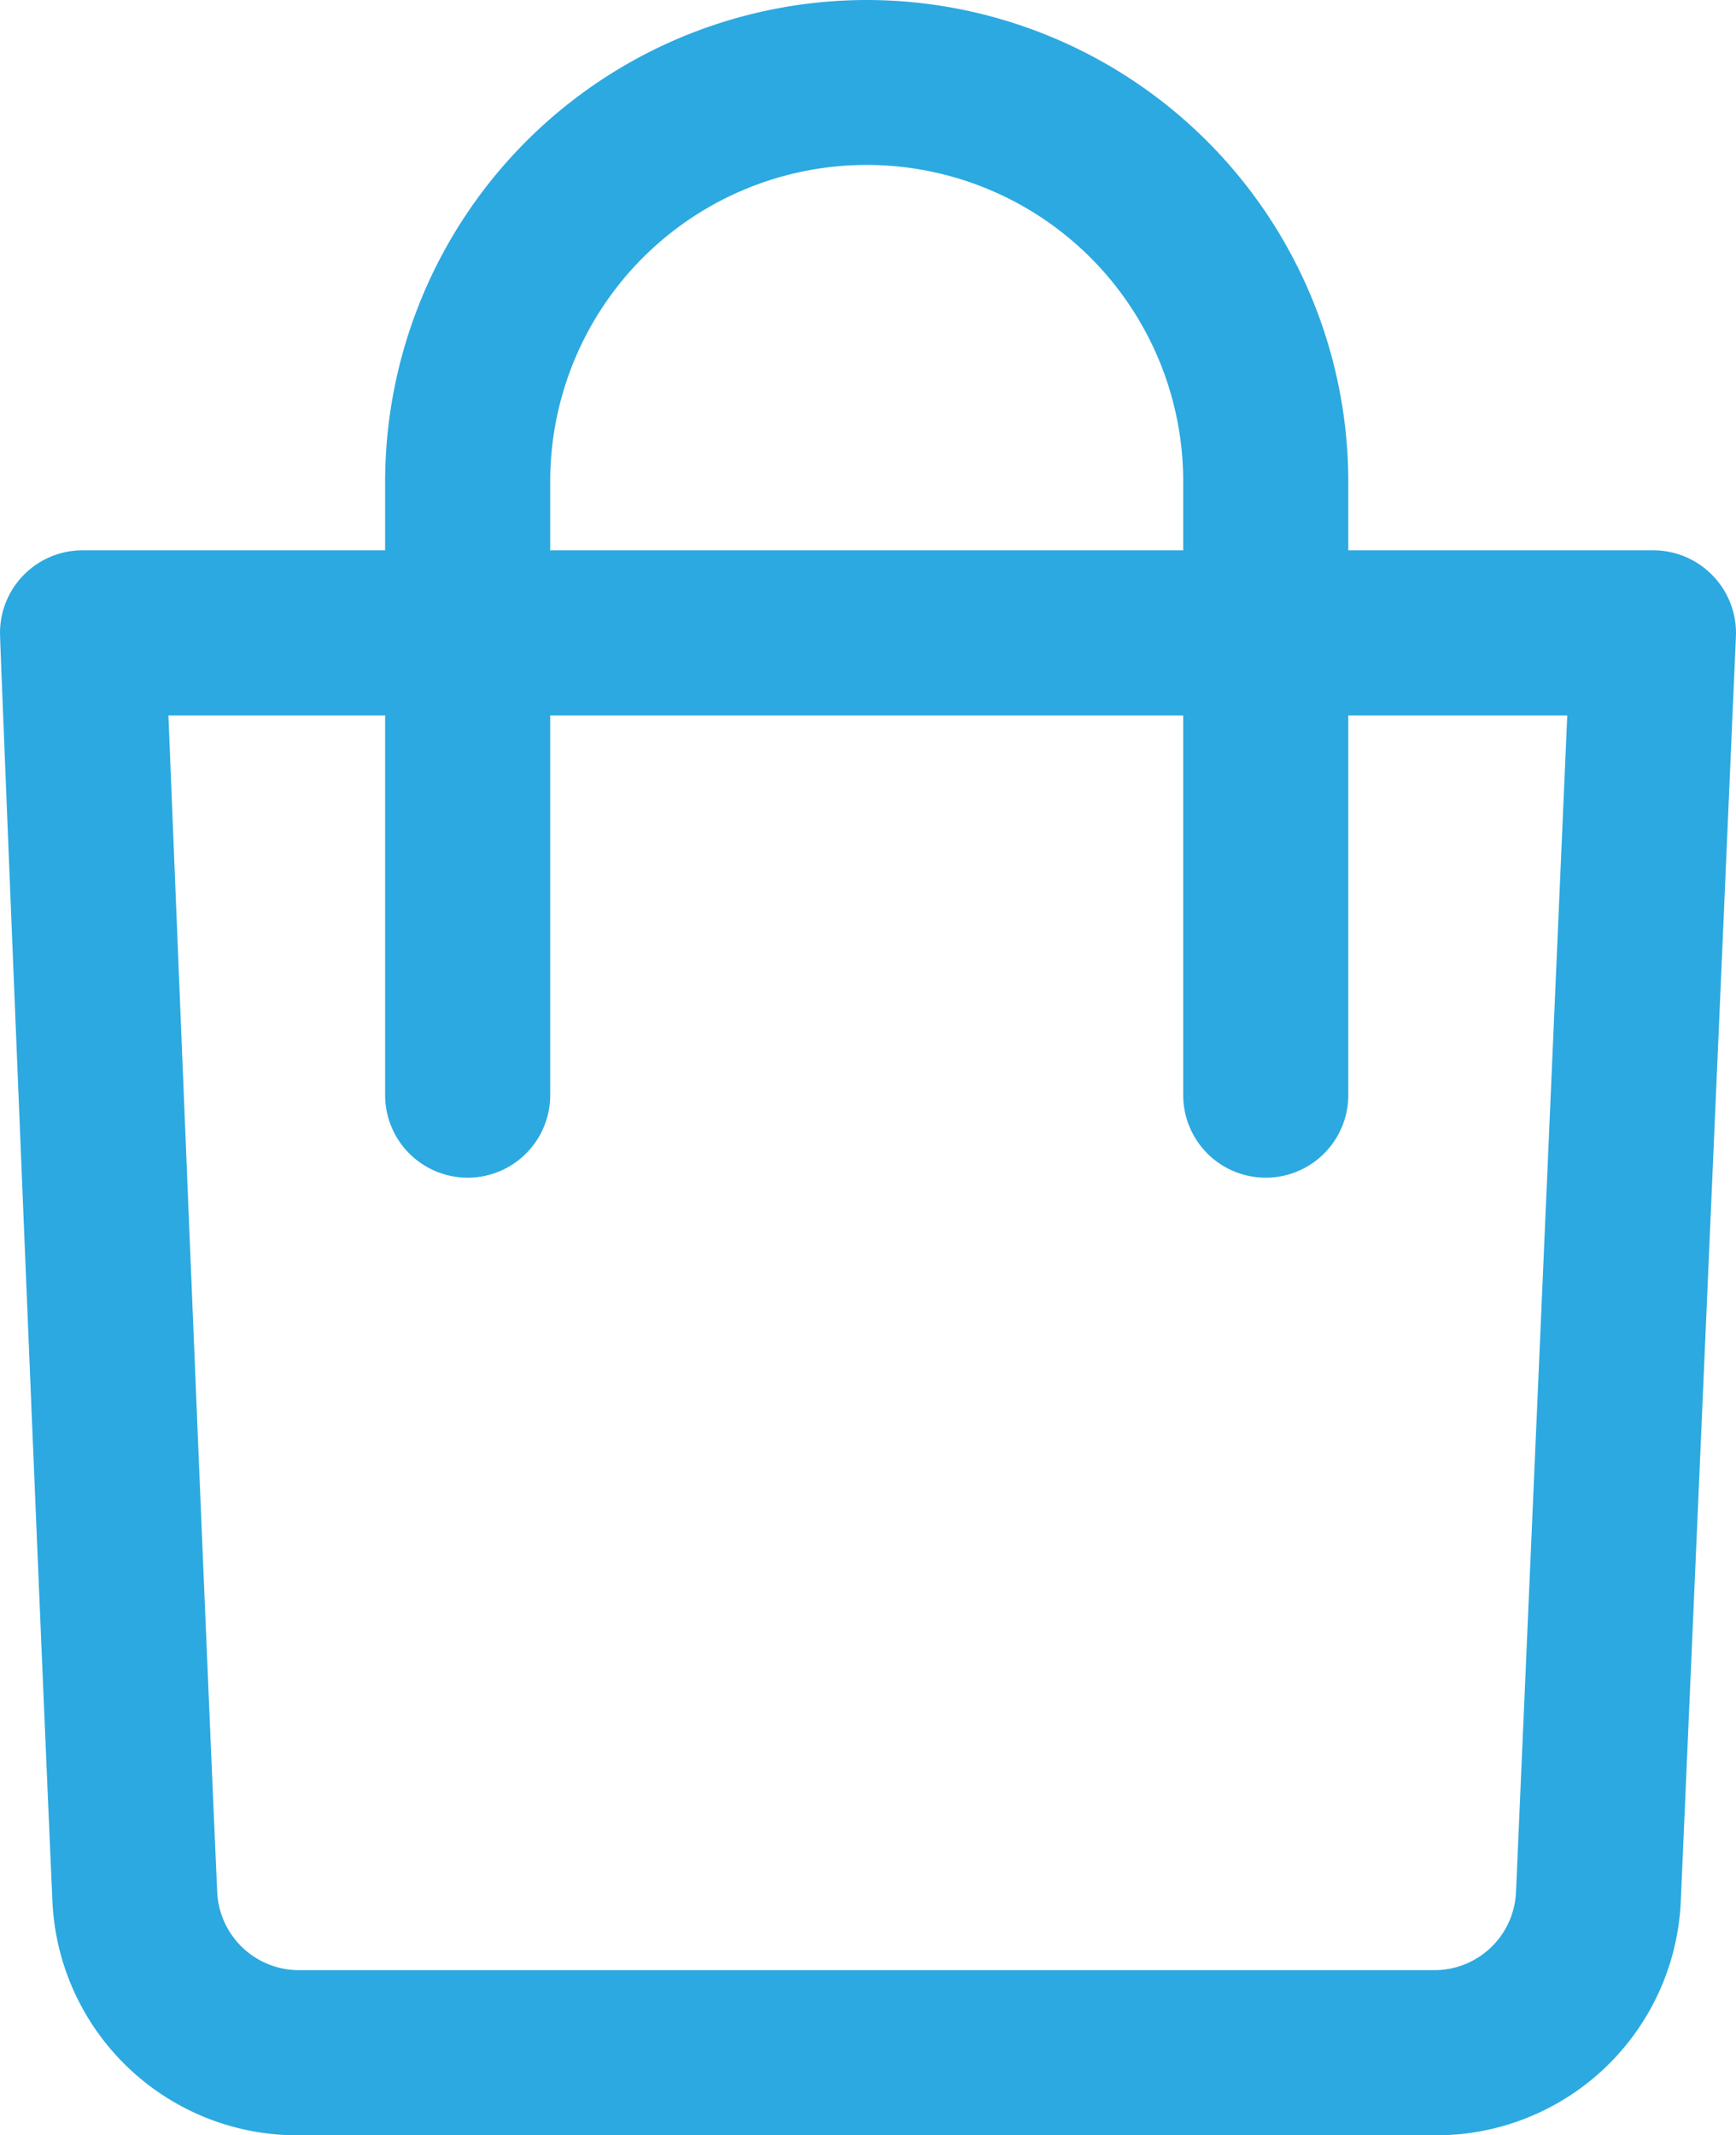 <svg xmlns="http://www.w3.org/2000/svg" width="20.843" height="25.632" viewBox="0 0 20.843 25.632">
  <g id="card" transform="translate(-47.834)">
    <g id="Group_2" data-name="Group 2" transform="translate(47.834 6.606)">
      <g id="Group_1" data-name="Group 1" transform="translate(0)">
        <path id="Path_1" data-name="Path 1" d="M68.4,132.265a.991.991,0,0,0-.716-.306H48.825a.991.991,0,0,0-.99,1.031c0,.107.432,10.756.627,15.153a2.942,2.942,0,0,0,2.972,2.842H65.043a2.939,2.939,0,0,0,2.972-2.83l.661-15.162A.991.991,0,0,0,68.4,132.265ZM66.035,148.08a.981.981,0,0,1-.991.923H51.434a.983.983,0,0,1-.992-.935c-.16-3.593-.473-11.334-.586-14.127H66.651Z" transform="translate(-47.834 -131.959)" fill="#2CA9E0"/>
      </g>
    </g>
    <g id="Group_4" data-name="Group 4" transform="translate(52.458)">
      <g id="Group_3" data-name="Group 3" transform="translate(0)">
        <path id="Path_2" data-name="Path 2" d="M145.988,0a5.787,5.787,0,0,0-5.78,5.78v7.366a.991.991,0,1,0,1.982,0V5.78a3.8,3.8,0,1,1,7.6,0v7.366a.991.991,0,0,0,1.982,0V5.78A5.787,5.787,0,0,0,145.988,0Z" transform="translate(-140.208)" fill="#2CA9E0"/>
      </g>
    </g>
  </g>
</svg>
